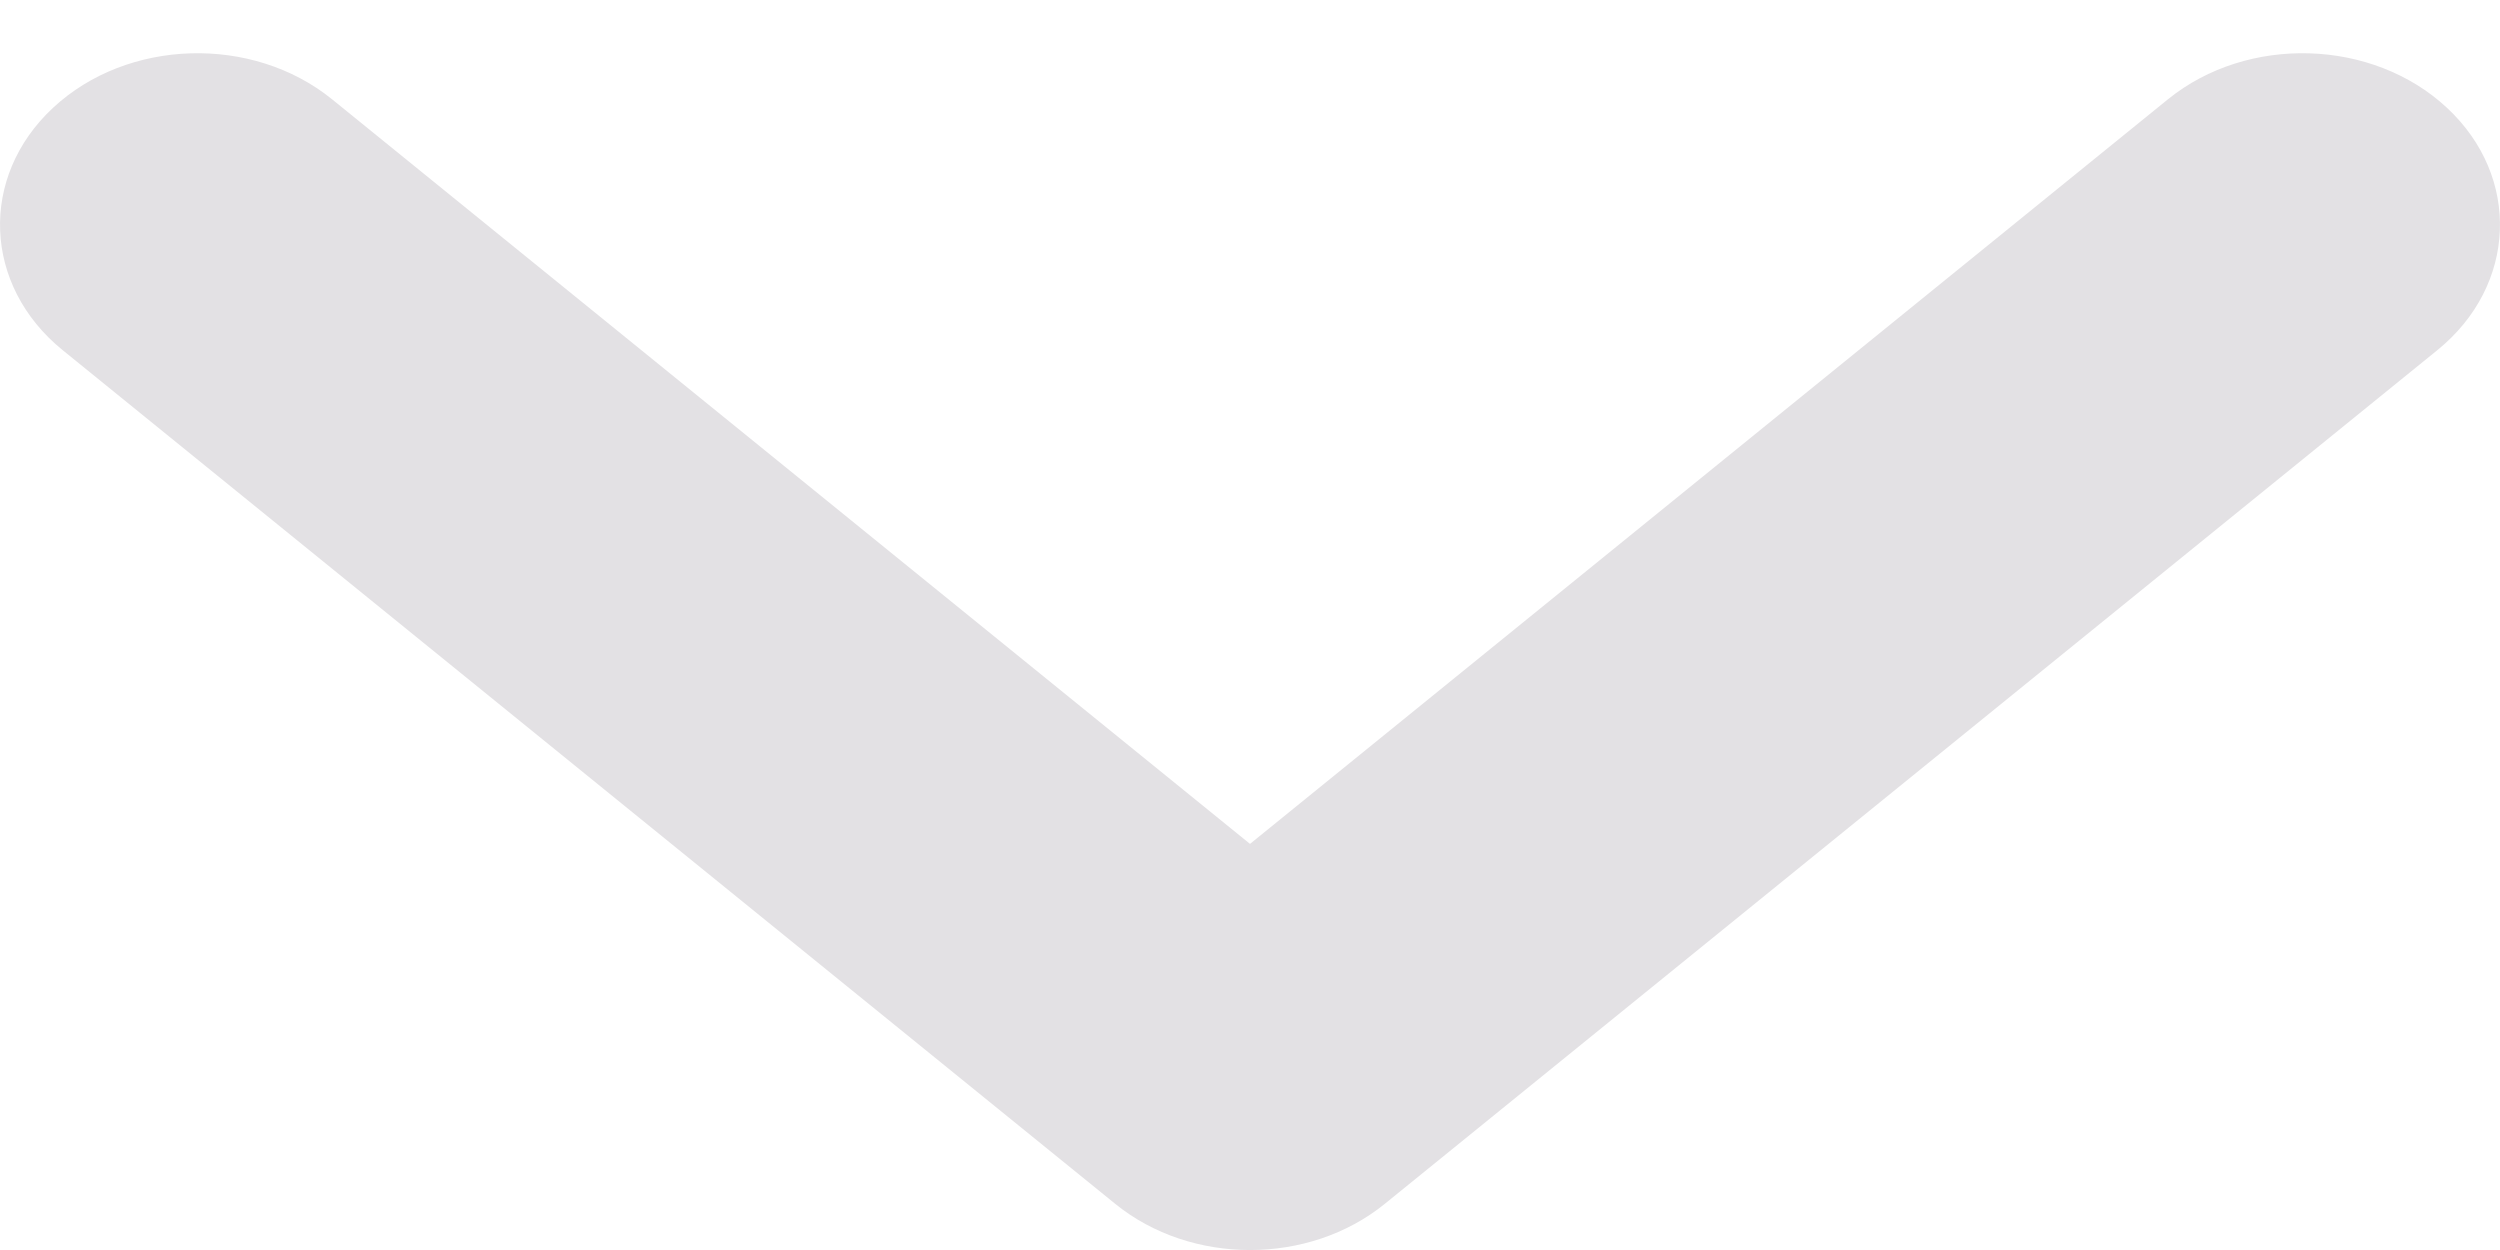 <svg width="18" height="9" viewBox="0 0 18 9" fill="none" xmlns="http://www.w3.org/2000/svg">
<path fill-rule="evenodd" clip-rule="evenodd" d="M0.382 0.776C0.918 0.277 1.817 0.25 2.391 0.715L9 6.076L15.609 0.715C16.183 0.25 17.082 0.277 17.618 0.776C18.153 1.274 18.122 2.056 17.549 2.521L9.97 8.668C9.424 9.111 8.576 9.111 8.03 8.668L0.451 2.521C-0.122 2.056 -0.153 1.274 0.382 0.776Z" fill="#E3E1E4"/>
</svg>
